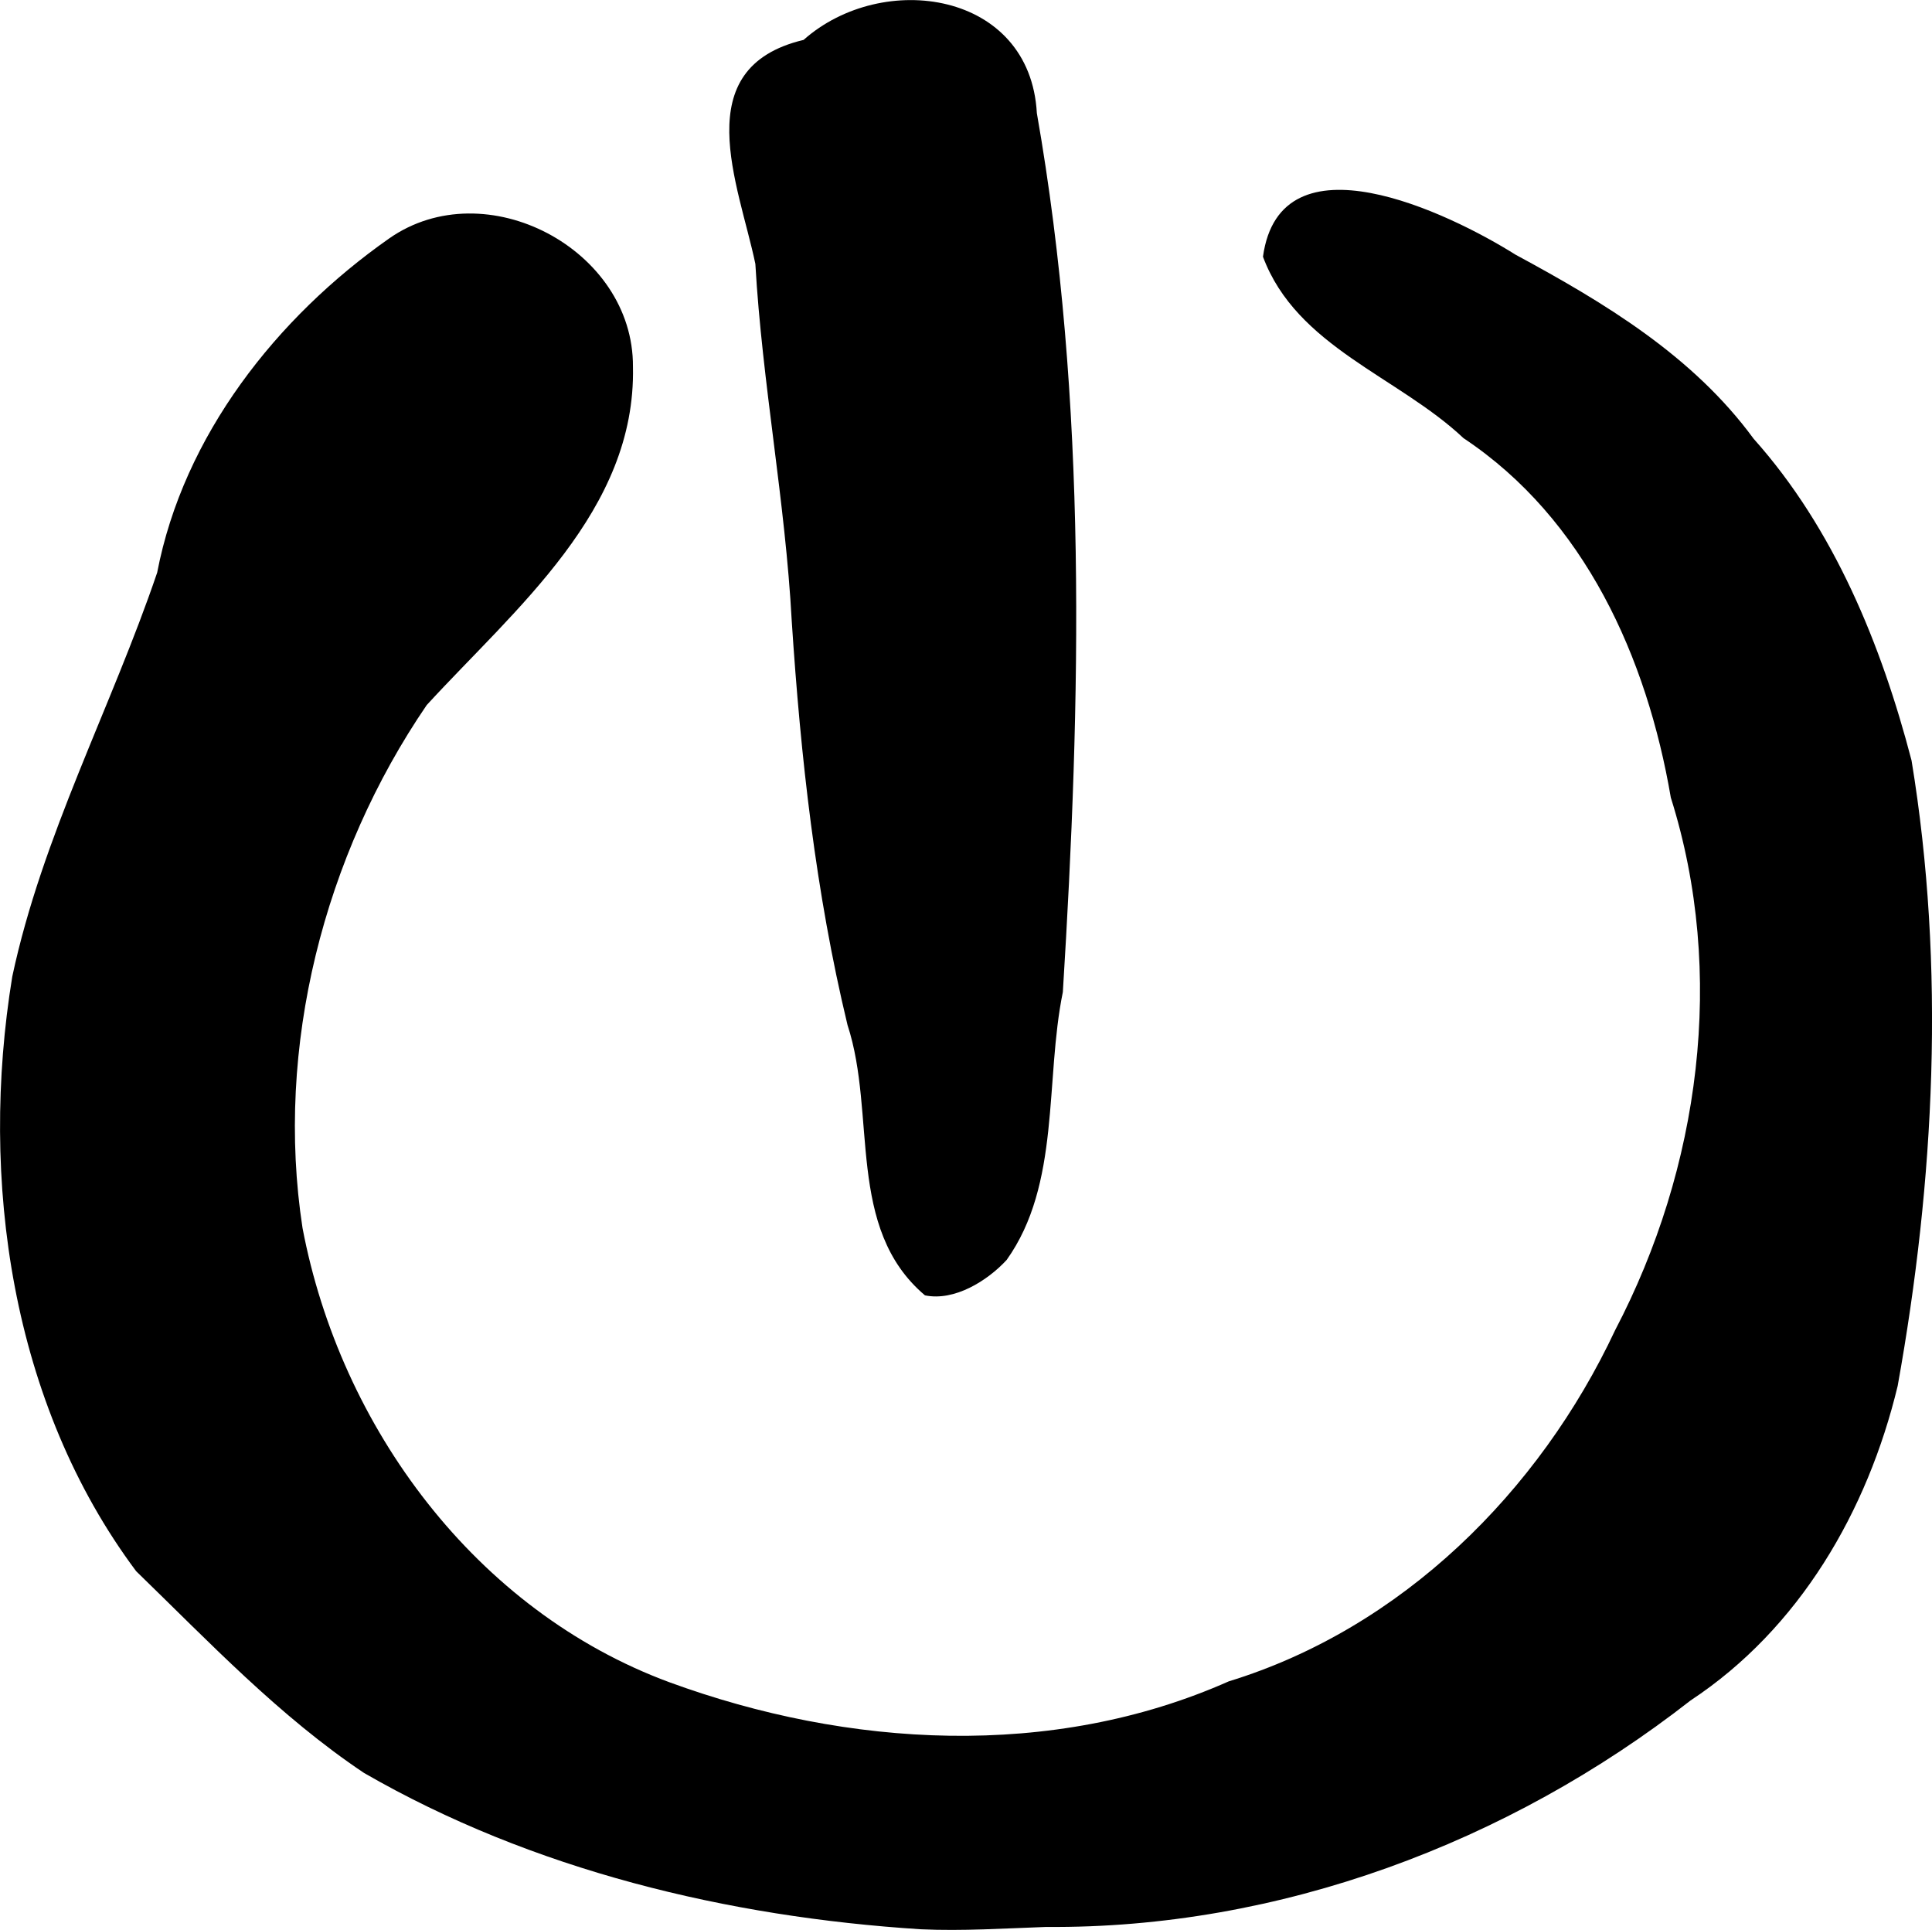 <?xml version="1.0" encoding="UTF-8" standalone="no"?>
<!-- Created with Inkscape (http://www.inkscape.org/) -->

<svg
   width="49.988"
   height="49.925"
   viewBox="0 0 13.226 13.209"
   version="1.1"
   id="svg1"
   xml:space="preserve"
   xmlns="http://www.w3.org/2000/svg"
   xmlns:svg="http://www.w3.org/2000/svg"><defs
     id="defs1" /><g
     id="layer1"
     transform="translate(-0.009,-0.025)"><path
       style="fill:#000000;stroke-width:0.042"
       d="M 6.313,13.23 C 4.991,13.146 3.654,12.825 2.501,12.16 1.922,11.773 1.437,11.26 0.941,10.779 0.085,9.633 -0.134,8.098 0.093,6.709 0.298,5.747 0.771,4.868 1.085,3.944 1.265,3.007 1.903,2.197 2.673,1.657 3.333,1.195 4.347,1.731 4.342,2.535 4.364,3.518 3.536,4.19 2.93,4.851 2.227,5.88 1.89,7.193 2.08,8.43 2.339,9.795 3.267,11.05 4.591,11.539 5.814,11.987 7.211,12.07 8.421,11.533 9.605,11.17 10.547,10.236 11.066,9.129 11.646,8.021 11.827,6.688 11.447,5.484 11.284,4.529 10.859,3.576 10.028,3.024 9.579,2.601 8.885,2.399 8.655,1.782 8.773,0.926 9.926,1.48 10.384,1.768 c 0.609,0.329 1.214,0.692 1.63,1.26 0.551,0.616 0.875,1.412 1.081,2.202 0.233,1.415 0.158,2.875 -0.095,4.281 -0.206,0.856 -0.672,1.661 -1.418,2.153 -1.249,0.976 -2.817,1.563 -4.411,1.55 -0.286,0.01 -0.572,0.029 -0.858,0.016 z M 6.341,8.891 C 5.798,8.432 6.012,7.654 5.811,7.041 5.592,6.132 5.49,5.206 5.429,4.275 5.385,3.454 5.227,2.651 5.18,1.831 5.067,1.288 4.707,0.489 5.51,0.298 6.051,-0.182 7.061,-0.036 7.107,0.799 7.455,2.783 7.409,4.813 7.285,6.815 7.161,7.421 7.271,8.129 6.9,8.649 6.769,8.791 6.543,8.933 6.341,8.891 Z"
       id="path25" /></g></svg>
